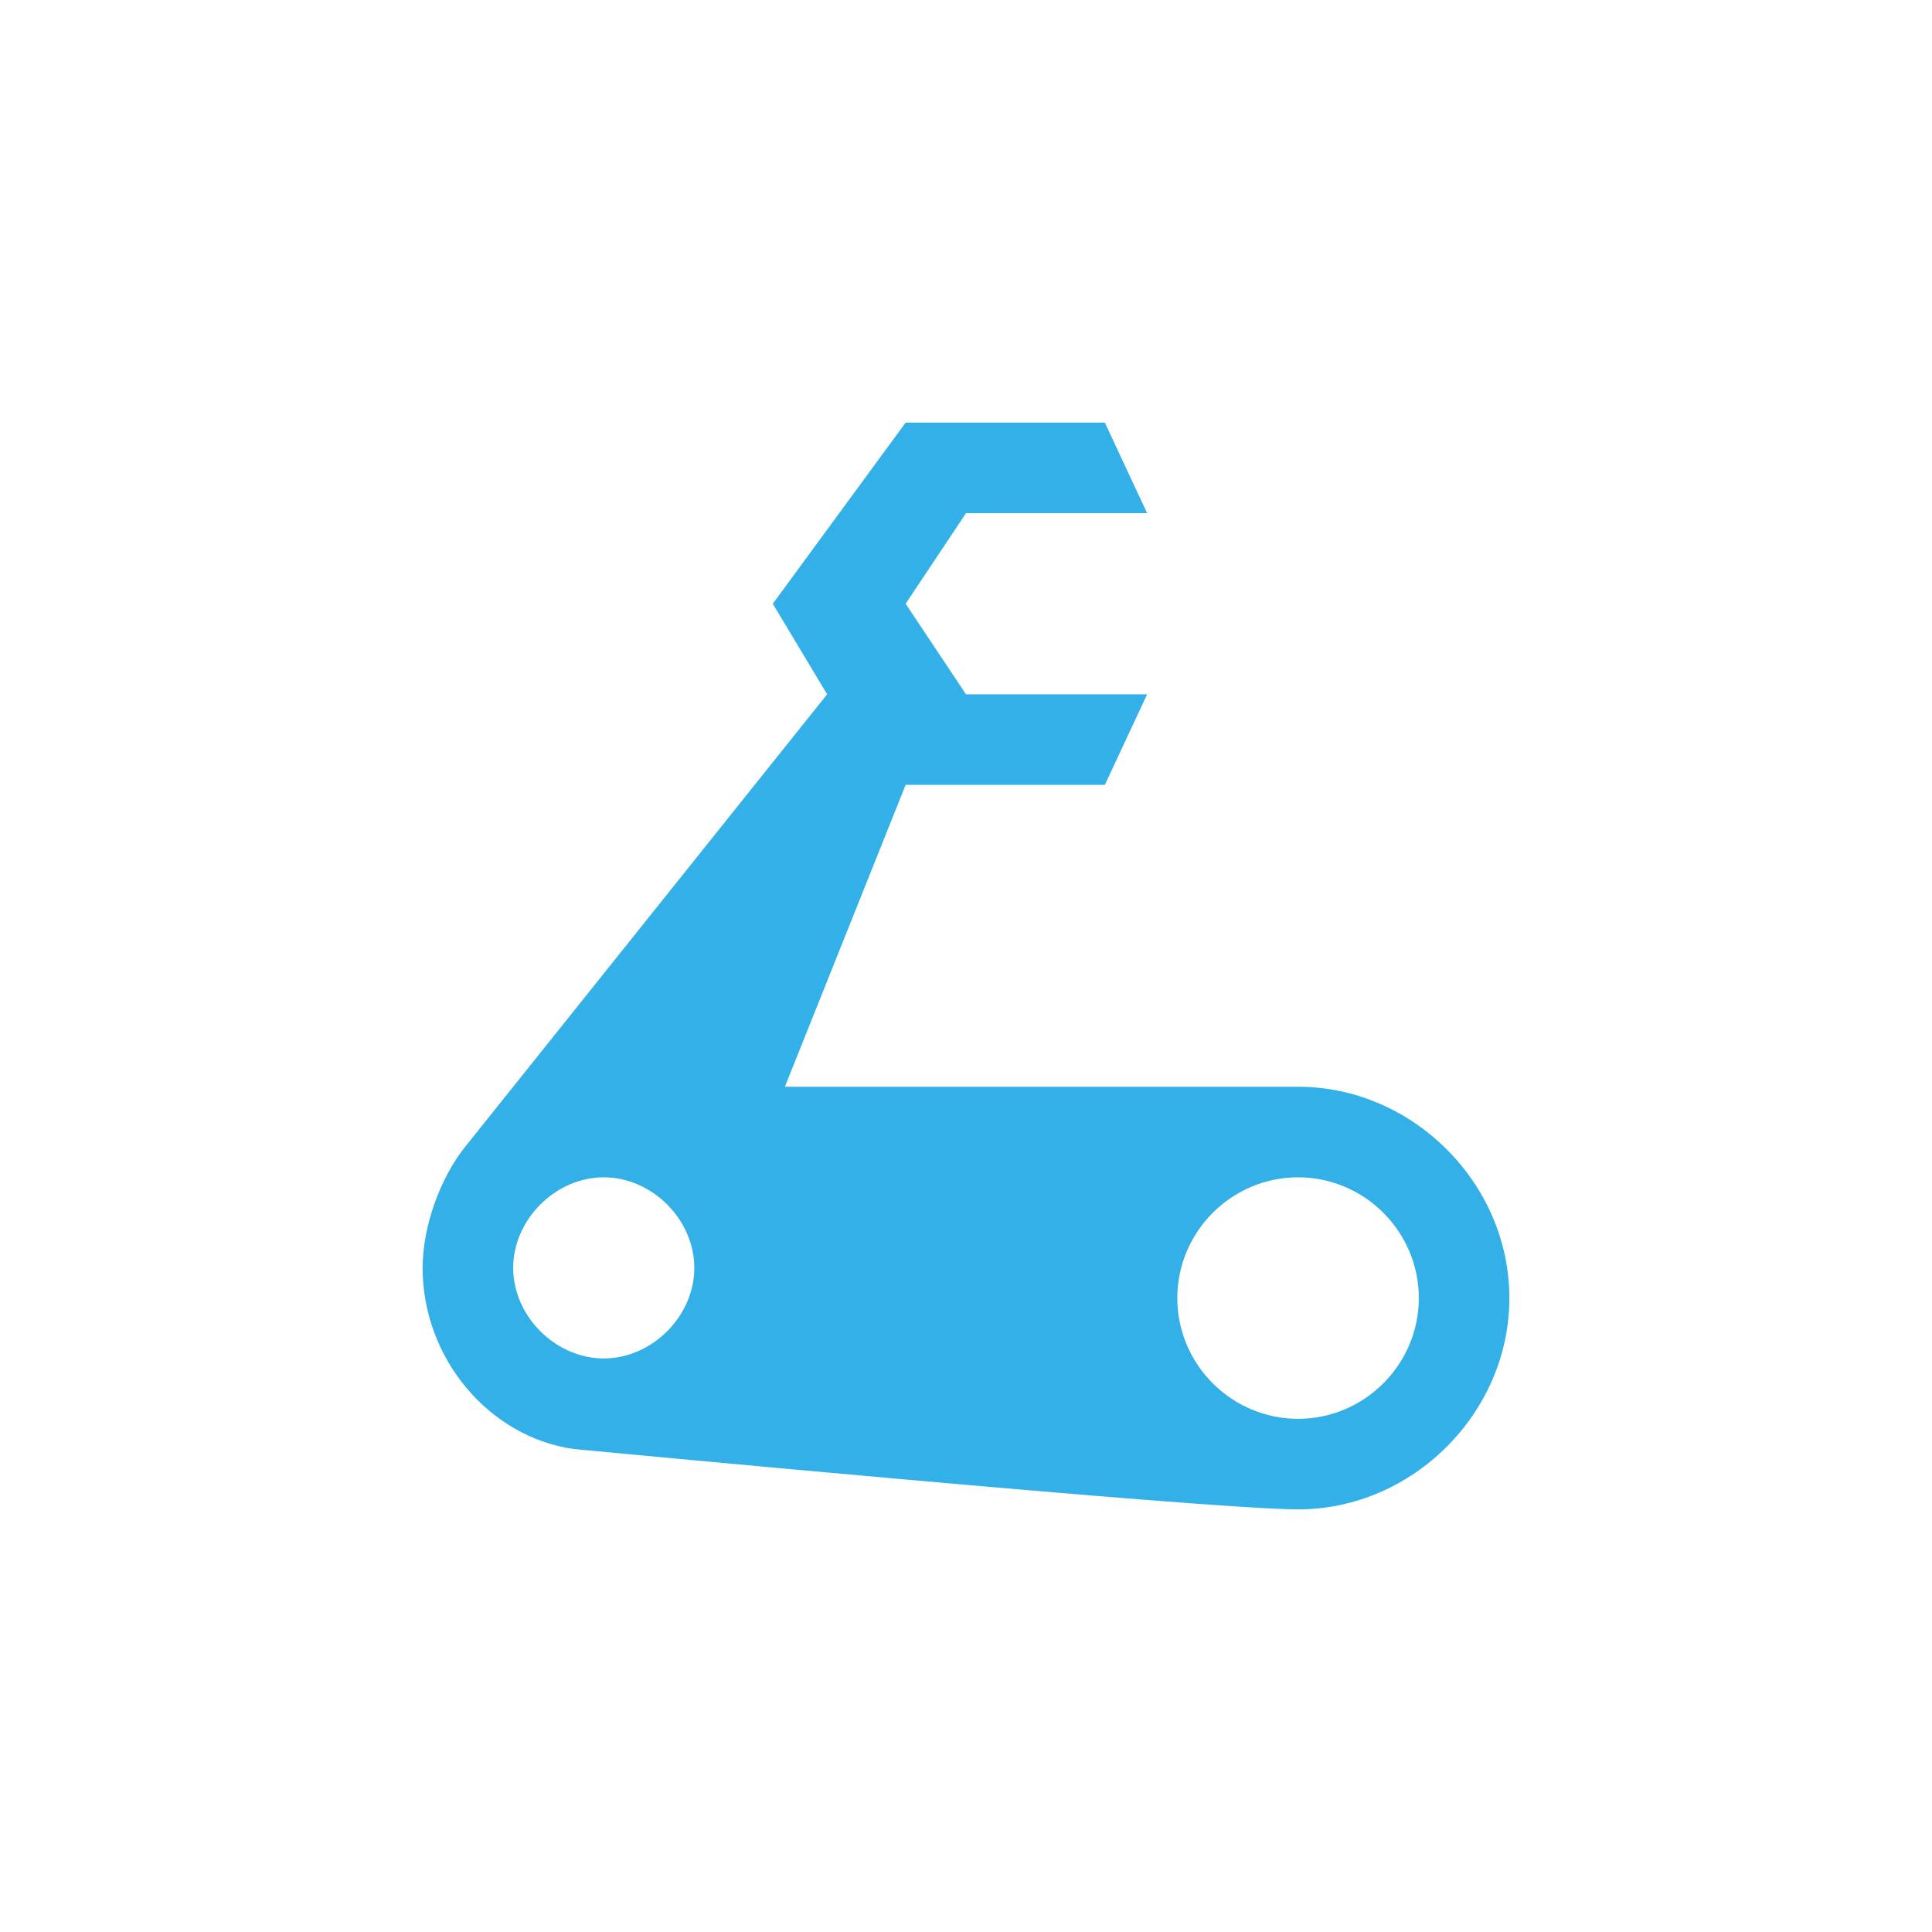 <?xml version="1.0" encoding="utf-8"?>
<svg version="1.1" id="Layer_1" xmlns="http://www.w3.org/2000/svg" xmlns:xlink="http://www.w3.org/1999/xlink" x="0px" y="0px"
	 width="32px" height="32px" viewBox="0 0 32 32" style="enable-background:new 0 0 32 32;" xml:space="preserve">
<path style="fill:#32B0E7;" d="M21.5,18H13l2-5h3.3l0.7-1.5h-3L15,10l1-1.5h3L18.3,7H15l-2.2,3l0.9,1.5l-6,7.5C7.3,19.5,7,20.3,7,21
	c0,1.5,1.1,2.8,2.5,3c0,0,10.5,1,12,1c1.9,0,3.5-1.6,3.5-3.5S23.4,18,21.5,18z M10,22.5c-0.8,0-1.5-0.7-1.5-1.5s0.7-1.5,1.5-1.5
	s1.5,0.7,1.5,1.5S10.8,22.5,10,22.5z M21.5,23.5c-1.1,0-2-0.9-2-2c0-1.1,0.9-2,2-2s2,0.9,2,2C23.5,22.6,22.6,23.5,21.5,23.5z"/>
</svg>